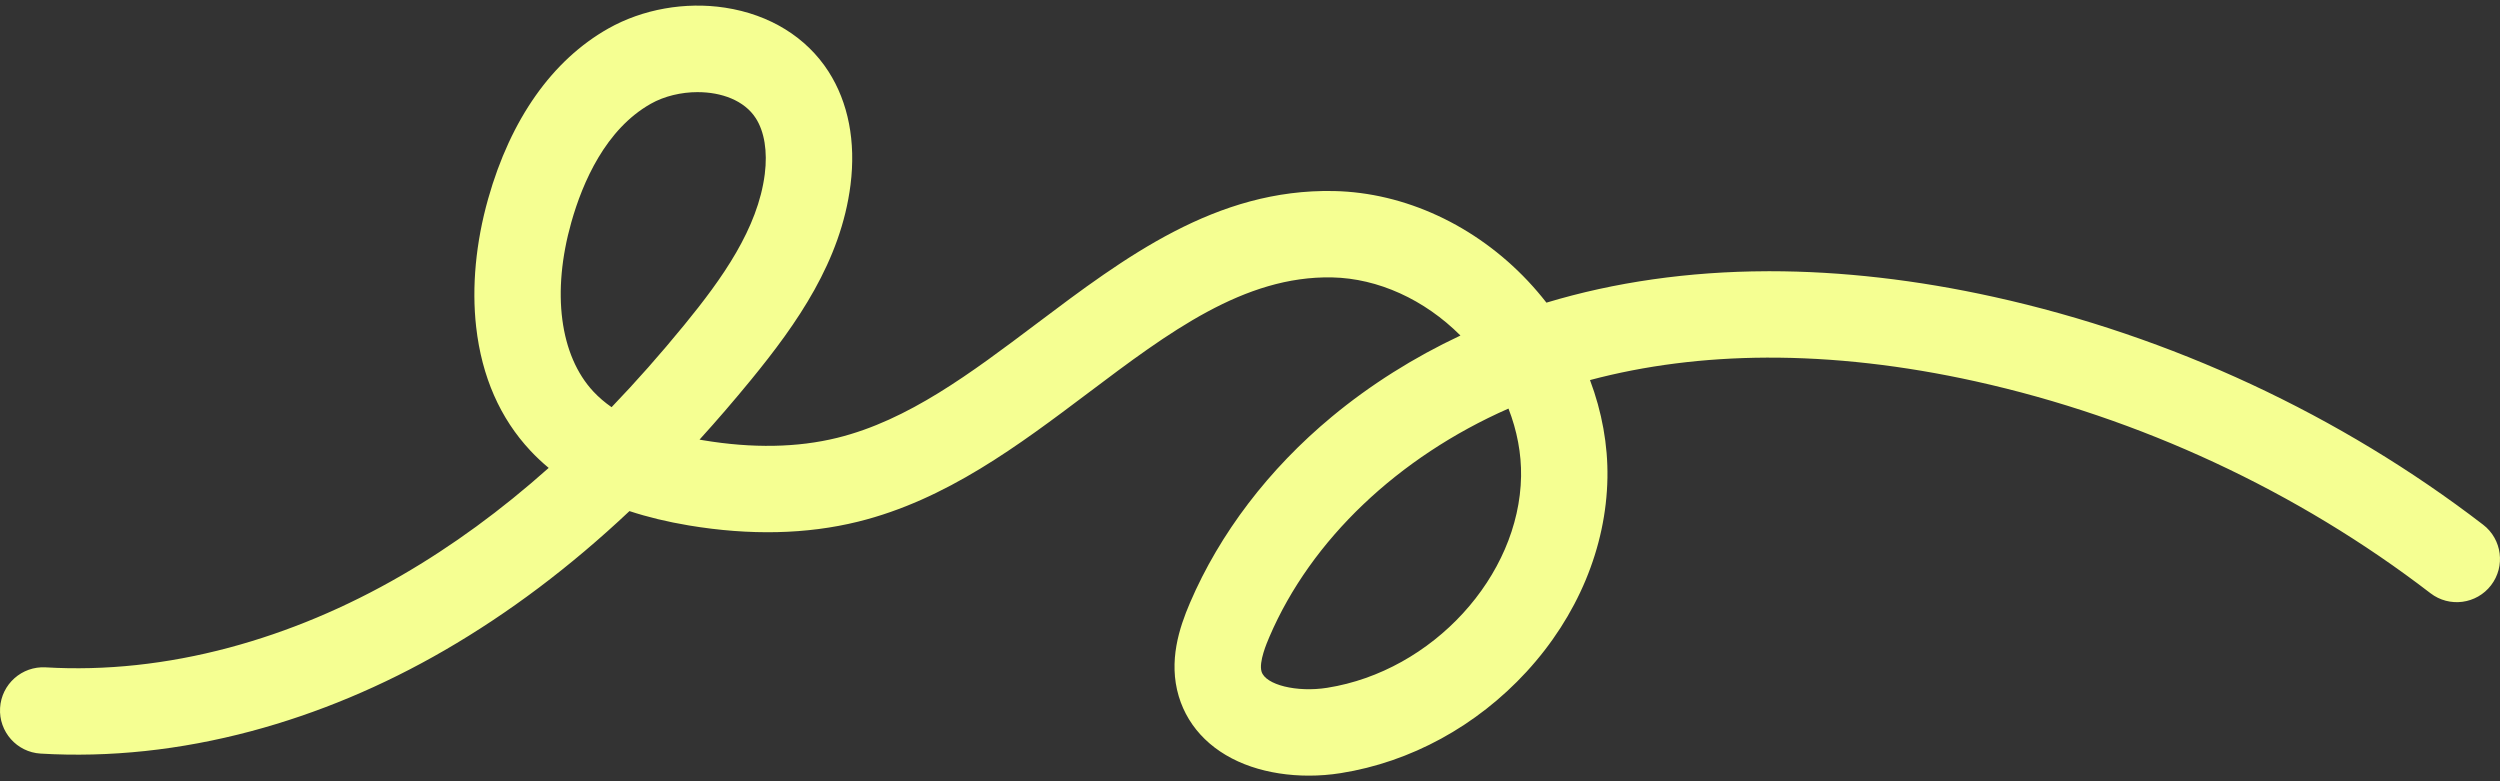 <svg xmlns="http://www.w3.org/2000/svg" xmlns:xlink="http://www.w3.org/1999/xlink" width="1024" zoomAndPan="magnify" viewBox="0 0 768 240" height="320" preserveAspectRatio="xMidYMid meet" version="1.0"><rect x="0" y="0" width="768" height="240" fill="#333333" stroke="none"/><defs><clipPath id="3cc5b55fb3"><path d="M 0 1.723 L 768 1.723 L 768 238.711 L 0 238.711 Z M 0 1.723 " clip-rule="nonzero"/></clipPath><clipPath id="2a80409157"><path d="M 214.34 28.301 C 209.242 28.301 204.059 29.543 199.941 31.867 C 186.043 39.711 178.984 55.996 175.512 68.277 C 169.422 89.801 171.973 109.258 182.324 120.324 C 183.93 122.039 185.781 123.629 187.879 125.086 C 195.387 117.27 202.824 108.855 210.219 99.816 C 221.812 85.652 232.82 70.234 234.941 53.469 C 235.816 46.547 234.836 40.449 232.176 36.312 C 228.645 30.816 221.586 28.305 214.34 28.305 M 463.402 125.512 C 429.574 140.41 402.766 165.762 389.961 195.641 C 389.145 197.543 386.664 203.332 387.547 206.312 C 388.766 210.395 398.379 212.77 407.723 211.289 C 440.047 206.172 466.762 177.031 467.273 146.332 C 467.387 139.375 466.043 132.293 463.402 125.508 M 402.07 238.277 C 395.859 238.277 389.801 237.344 384.398 235.516 C 373.039 231.672 365.125 223.992 362.109 213.891 C 358.895 203.09 362.266 192.875 365.562 185.188 C 374.707 163.852 389.777 144.078 409.145 128.016 C 420.949 118.227 434.336 109.797 448.652 103.074 C 437.582 91.996 423.32 85.516 409.234 85.219 C 382.188 84.668 358.961 102.141 334.367 120.656 C 312.875 136.836 290.652 153.57 263.594 160.258 C 247.832 164.156 230.344 164.543 211.613 161.414 C 205.004 160.305 198.93 158.844 193.371 157.008 C 175.148 174.168 156.367 188.297 136.664 199.719 C 117.551 210.801 97.535 219.176 77.168 224.617 C 55.367 230.438 33.605 232.758 12.484 231.504 C 5.172 231.074 -0.406 224.793 0.023 217.477 C 0.453 210.16 6.734 204.586 14.055 205.012 C 32.34 206.09 51.27 204.059 70.324 198.973 C 88.426 194.137 106.266 186.664 123.355 176.758 C 138.926 167.734 153.922 156.789 168.559 143.742 C 166.566 142.09 164.699 140.332 162.949 138.461 C 153.617 128.492 148.008 115.707 146.277 100.461 C 144.883 88.152 146.156 74.523 149.965 61.047 C 156.895 36.555 169.66 18.473 186.895 8.746 C 197.418 2.809 210.477 0.484 222.727 2.355 C 236.453 4.457 247.738 11.426 254.512 21.965 C 260.613 31.469 262.953 43.512 261.277 56.793 C 258.32 80.215 244.863 99.391 230.766 116.625 C 225.504 123.051 220.219 129.188 214.895 135.051 C 215.258 135.117 215.625 135.18 215.992 135.242 C 231.129 137.77 245 137.52 257.23 134.496 C 279.02 129.109 298.152 114.703 318.406 99.457 C 345.527 79.039 373.578 57.922 409.793 58.688 C 431.543 59.145 453.246 69.211 469.348 86.297 C 471.367 88.445 473.273 90.676 475.066 92.973 C 496.004 86.66 518.727 83.418 542.641 83.324 C 542.992 83.324 543.34 83.32 543.691 83.32 C 565.723 83.32 588.887 85.977 612.566 91.219 C 666.945 103.254 718.895 127.449 762.812 161.188 C 768.625 165.648 769.711 173.984 765.25 179.797 C 760.785 185.609 752.449 186.703 746.637 182.234 C 705.785 150.848 657.441 128.336 606.828 117.133 C 584.688 112.23 563.133 109.785 542.742 109.863 C 523.57 109.941 505.348 112.254 488.445 116.758 C 492.105 126.48 493.973 136.684 493.805 146.773 C 493.453 168.145 484.621 189.309 468.945 206.367 C 453.605 223.055 433.336 234.113 411.867 237.508 C 408.605 238.027 405.316 238.277 402.062 238.277 " clip-rule="nonzero"/></clipPath></defs><g clip-path="url(#3cc5b55fb3)"><g clip-path="url(#2a80409157)"><path fill="#f5ff92" d="M 0 1.723 L 768 1.723 L 768 238.27 L 0 238.27 Z M 0 1.723 " fill-opacity="1" fill-rule="nonzero"/></g></g></svg>